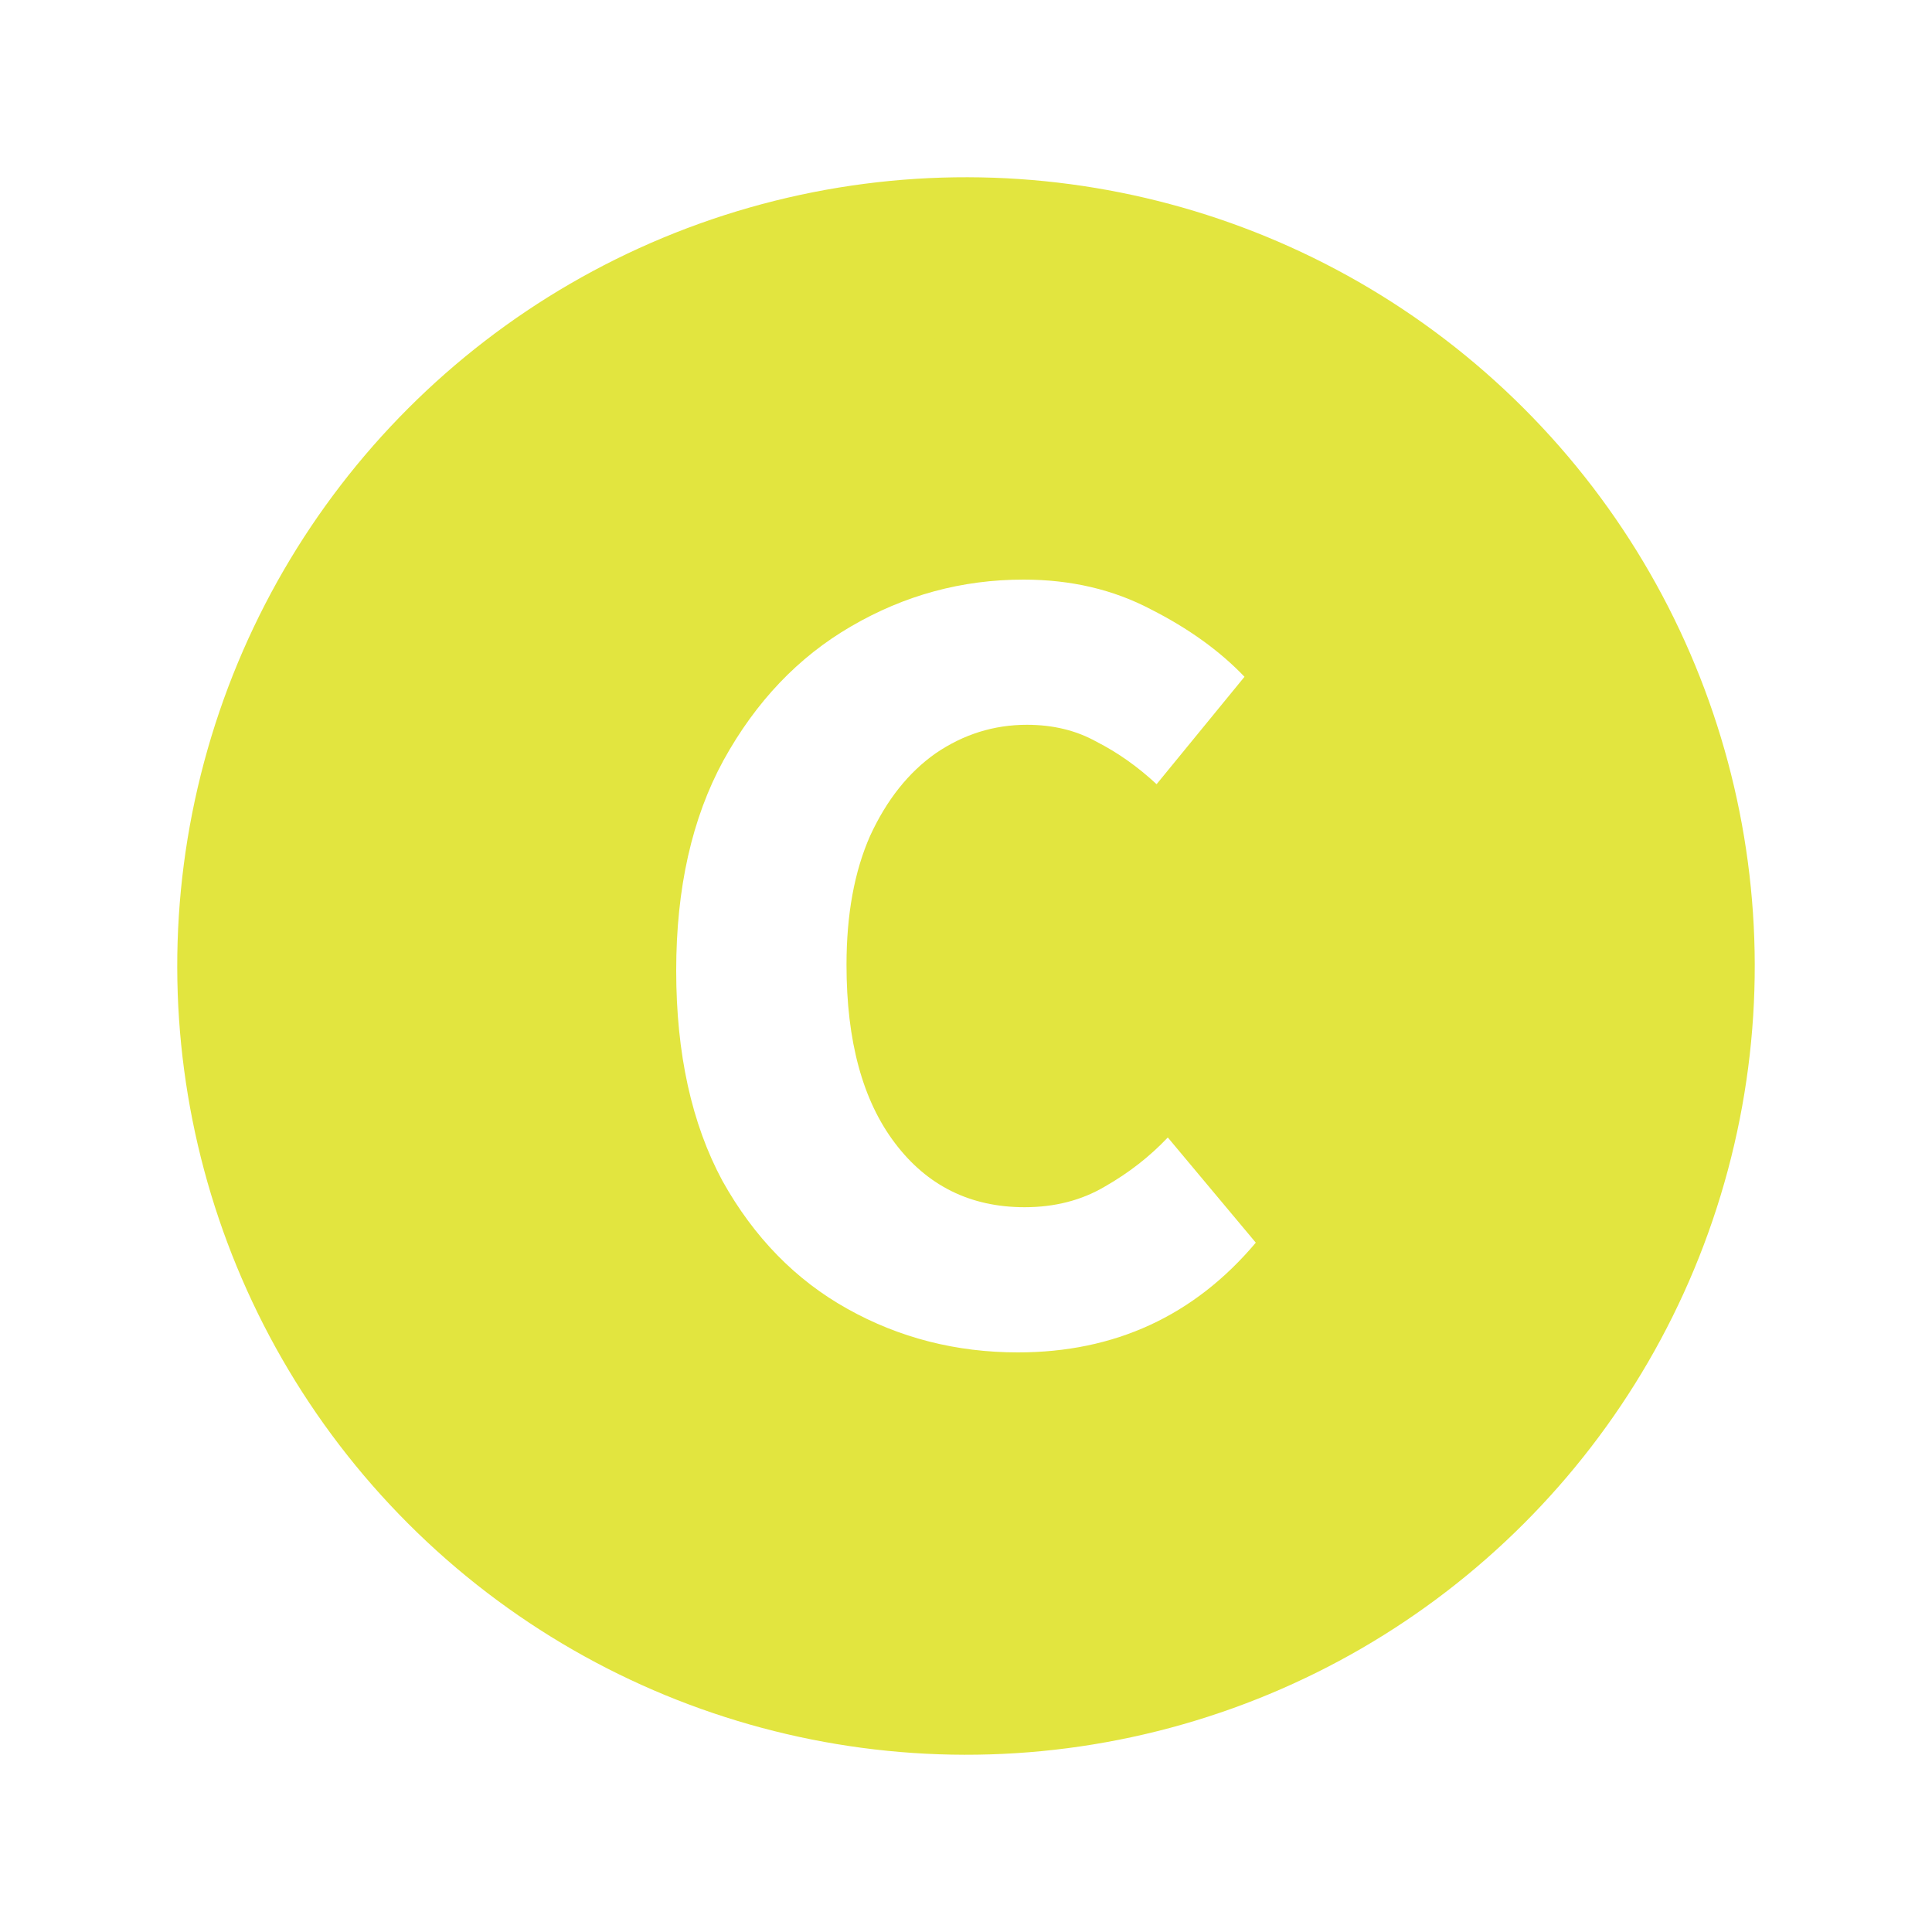 <svg width="20" height="20" viewBox="0 0 20 20" fill="none" xmlns="http://www.w3.org/2000/svg">
<g filter="url(#filter0_ii_2072_590)">
<circle cx="10" cy="10" r="8.165" transform="rotate(75 10 10)" fill="#E2E53F"/>
</g>
<g filter="url(#filter1_ii_2072_590)">
<circle cx="10.088" cy="10.088" r="6.604" transform="rotate(75 10.088 10.088)" fill="#E2E53F"/>
</g>
<path d="M10.537 14C9.899 14 9.311 13.85 8.774 13.55C8.237 13.251 7.805 12.809 7.479 12.225C7.16 11.633 7 10.907 7 10.047C7 9.195 7.163 8.469 7.49 7.87C7.825 7.262 8.265 6.801 8.809 6.485C9.362 6.162 9.957 6 10.595 6C11.086 6 11.525 6.103 11.914 6.308C12.303 6.505 12.627 6.738 12.883 7.006L11.973 8.118C11.778 7.937 11.572 7.791 11.354 7.68C11.144 7.562 10.903 7.503 10.63 7.503C10.288 7.503 9.973 7.602 9.685 7.799C9.405 7.996 9.179 8.28 9.008 8.651C8.844 9.022 8.763 9.467 8.763 9.988C8.763 10.777 8.93 11.393 9.265 11.834C9.599 12.276 10.047 12.497 10.607 12.497C10.918 12.497 11.195 12.426 11.436 12.284C11.685 12.142 11.903 11.972 12.089 11.775L13 12.864C12.362 13.621 11.541 14 10.537 14Z" fill="white"/>
<defs>
<filter id="filter0_ii_2072_590" x="1.833" y="0.833" width="16.334" height="17.834" filterUnits="userSpaceOnUse" color-interpolation-filters="sRGB">
<feFlood flood-opacity="0" result="BackgroundImageFix"/>
<feBlend mode="normal" in="SourceGraphic" in2="BackgroundImageFix" result="shape"/>
<feColorMatrix in="SourceAlpha" type="matrix" values="0 0 0 0 0 0 0 0 0 0 0 0 0 0 0 0 0 0 127 0" result="hardAlpha"/>
<feOffset dy="1"/>
<feGaussianBlur stdDeviation="0.25"/>
<feComposite in2="hardAlpha" operator="arithmetic" k2="-1" k3="1"/>
<feColorMatrix type="matrix" values="0 0 0 0 1 0 0 0 0 1 0 0 0 0 1 0 0 0 0.25 0"/>
<feBlend mode="normal" in2="shape" result="effect1_innerShadow_2072_590"/>
<feColorMatrix in="SourceAlpha" type="matrix" values="0 0 0 0 0 0 0 0 0 0 0 0 0 0 0 0 0 0 127 0" result="hardAlpha"/>
<feOffset dy="-1"/>
<feGaussianBlur stdDeviation="0.5"/>
<feComposite in2="hardAlpha" operator="arithmetic" k2="-1" k3="1"/>
<feColorMatrix type="matrix" values="0 0 0 0 0.366 0 0 0 0 0.604 0 0 0 0 0 0 0 0 0.6 0"/>
<feBlend mode="normal" in2="effect1_innerShadow_2072_590" result="effect2_innerShadow_2072_590"/>
</filter>
<filter id="filter1_ii_2072_590" x="3.482" y="2.482" width="13.211" height="14.711" filterUnits="userSpaceOnUse" color-interpolation-filters="sRGB">
<feFlood flood-opacity="0" result="BackgroundImageFix"/>
<feBlend mode="normal" in="SourceGraphic" in2="BackgroundImageFix" result="shape"/>
<feColorMatrix in="SourceAlpha" type="matrix" values="0 0 0 0 0 0 0 0 0 0 0 0 0 0 0 0 0 0 127 0" result="hardAlpha"/>
<feOffset dy="1"/>
<feGaussianBlur stdDeviation="0.25"/>
<feComposite in2="hardAlpha" operator="arithmetic" k2="-1" k3="1"/>
<feColorMatrix type="matrix" values="0 0 0 0 1 0 0 0 0 1 0 0 0 0 1 0 0 0 0.25 0"/>
<feBlend mode="normal" in2="shape" result="effect1_innerShadow_2072_590"/>
<feColorMatrix in="SourceAlpha" type="matrix" values="0 0 0 0 0 0 0 0 0 0 0 0 0 0 0 0 0 0 127 0" result="hardAlpha"/>
<feOffset dy="-1"/>
<feGaussianBlur stdDeviation="0.5"/>
<feComposite in2="hardAlpha" operator="arithmetic" k2="-1" k3="1"/>
<feColorMatrix type="matrix" values="0 0 0 0 0.366 0 0 0 0 0.604 0 0 0 0 0 0 0 0 0.6 0"/>
<feBlend mode="normal" in2="effect1_innerShadow_2072_590" result="effect2_innerShadow_2072_590"/>
</filter>
</defs>
</svg>
